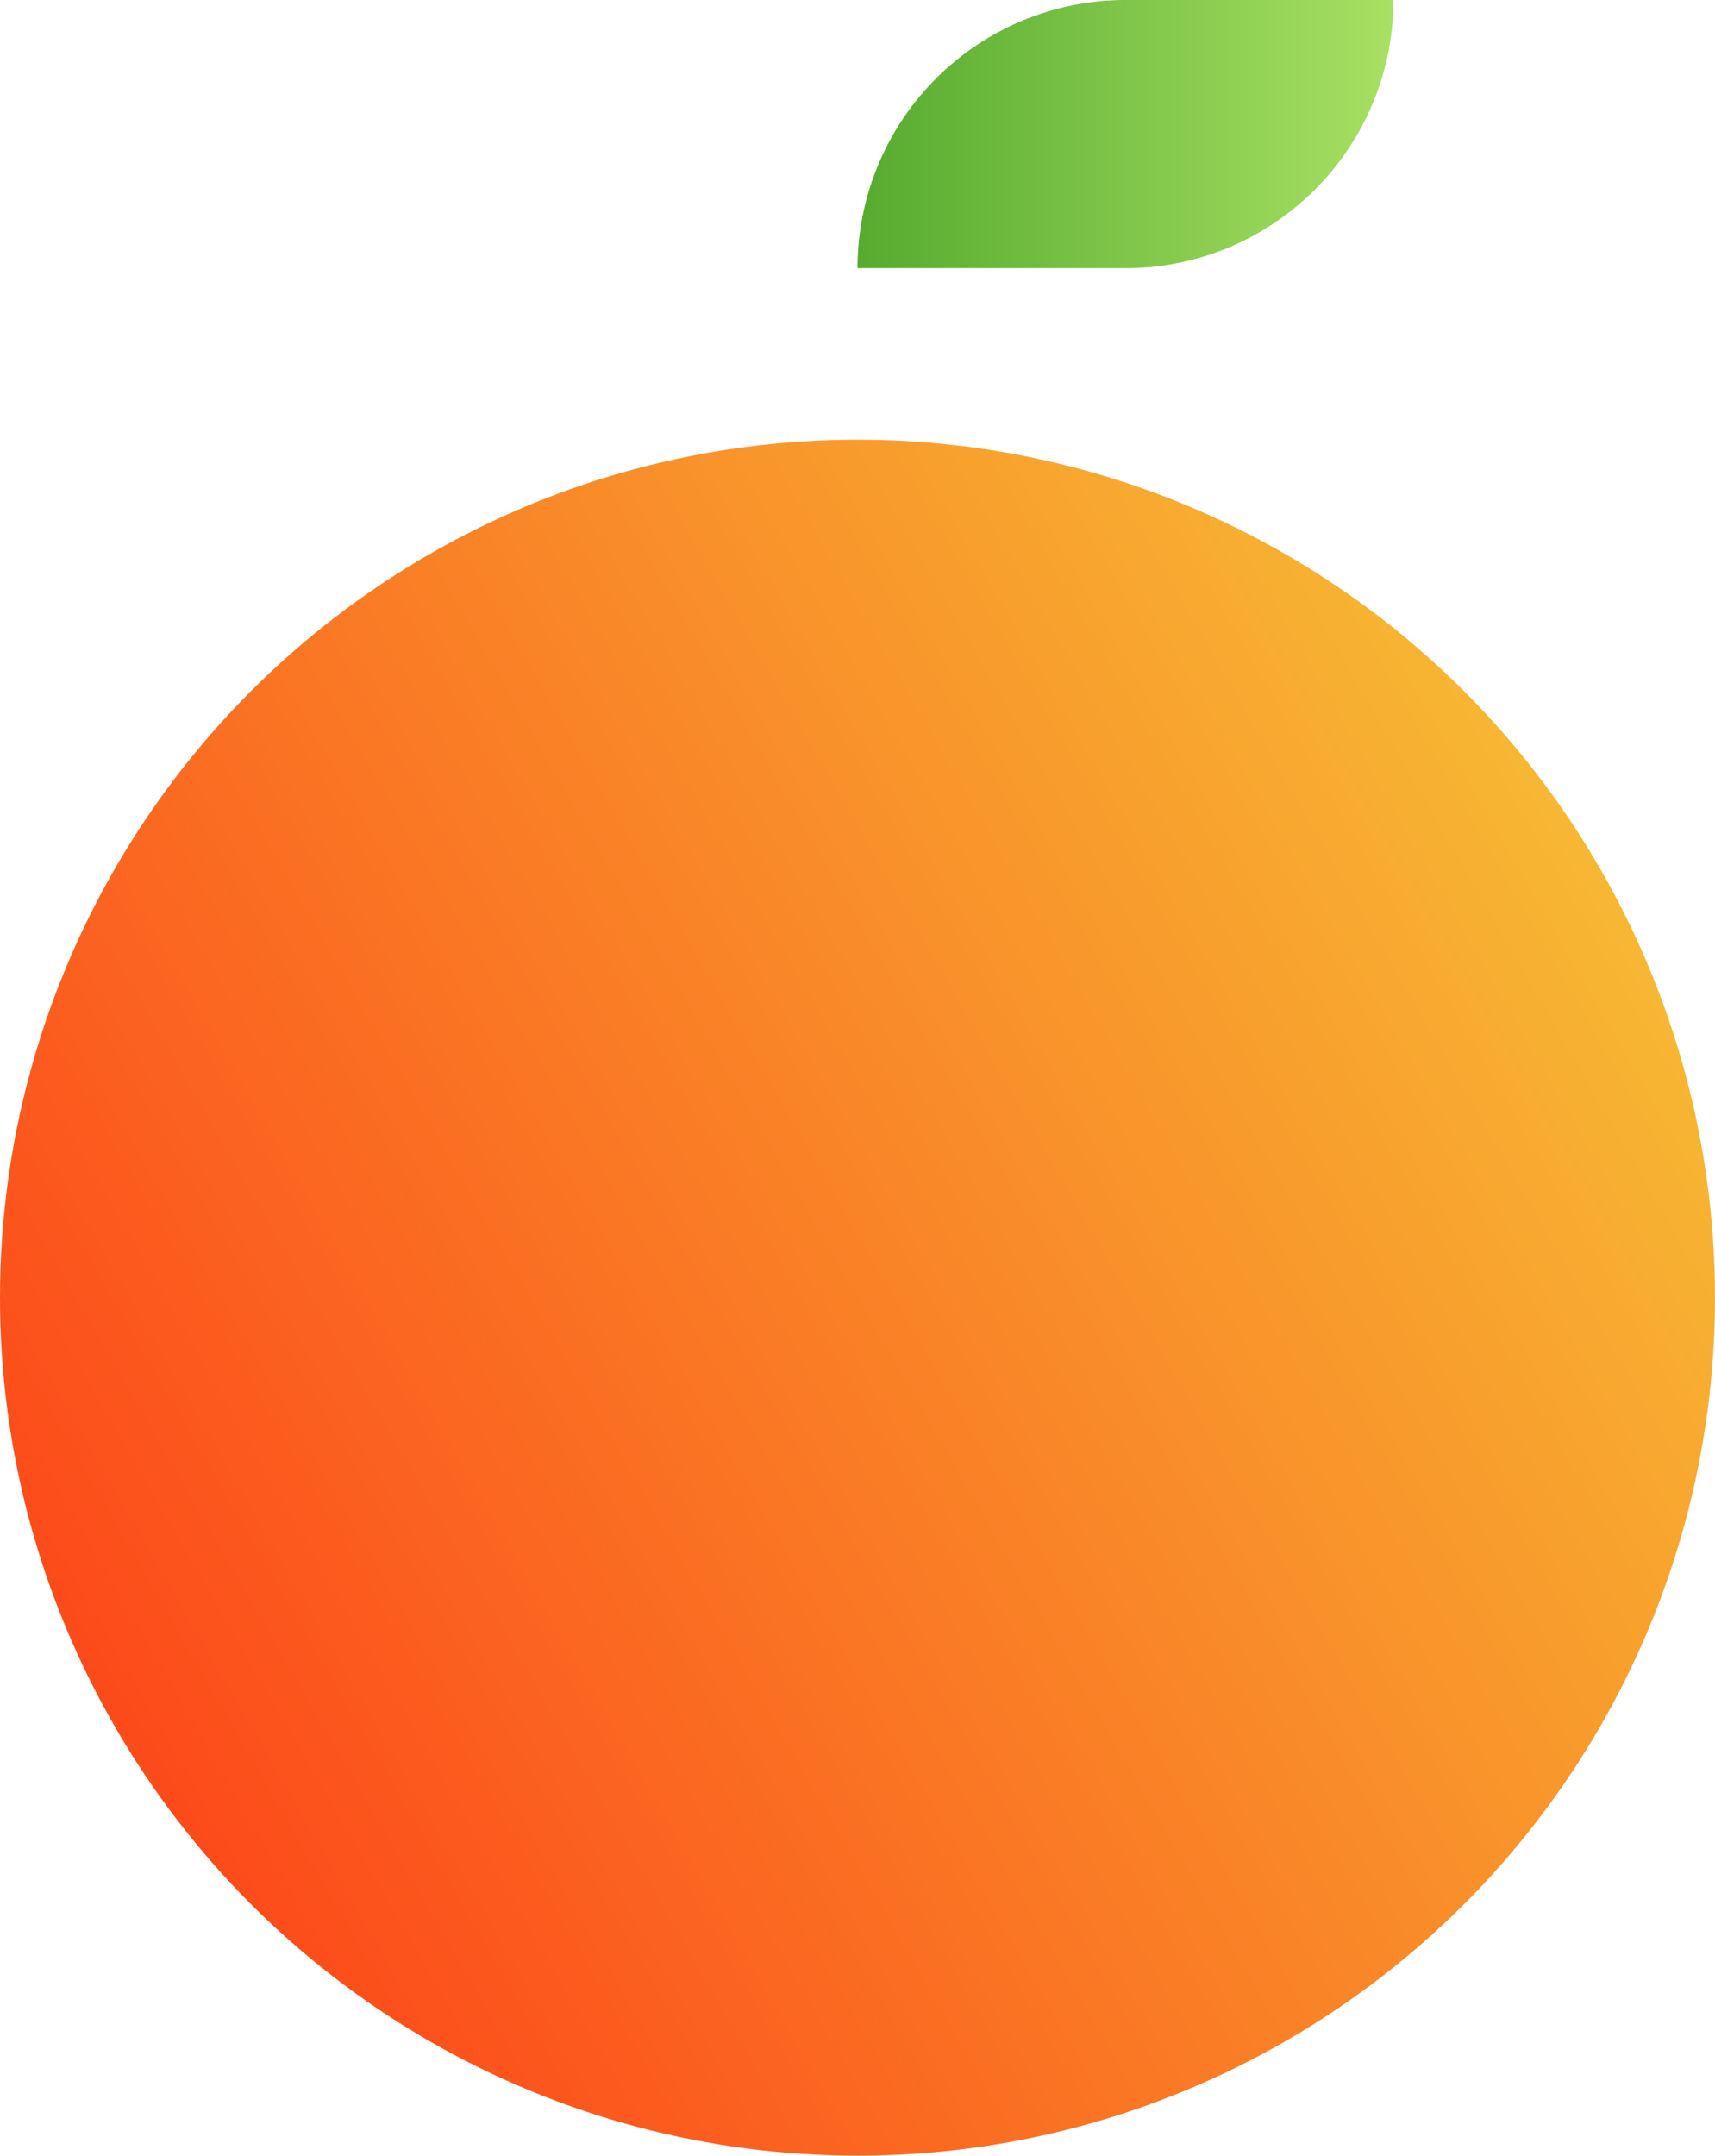 <svg xmlns="http://www.w3.org/2000/svg" xmlns:xlink="http://www.w3.org/1999/xlink" viewBox="0 0 124.78 156.75"><defs><style>.cls-1{fill:url(#Degradado_sin_nombre_5);}.cls-2{fill:url(#Degradado_sin_nombre_9);}</style><linearGradient id="Degradado_sin_nombre_5" x1="8.35" y1="125.56" x2="116.43" y2="63.16" gradientUnits="userSpaceOnUse"><stop offset="0" stop-color="#fc4a1a"/><stop offset="1" stop-color="#f7b733"/></linearGradient><linearGradient id="Degradado_sin_nombre_9" x1="62.39" y1="9.75" x2="101.38" y2="9.75" gradientUnits="userSpaceOnUse"><stop offset="0" stop-color="#56ab2f"/><stop offset="1" stop-color="#a8e063"/></linearGradient></defs><title>Icono FC</title><g id="Capa_2" data-name="Capa 2"><g id="Capa_2-2" data-name="Capa 2"><circle class="cls-1" cx="62.39" cy="94.36" r="62.39"/><path class="cls-2" d="M62.39,19.5H81.88a19.4,19.4,0,0,0,11.7-3.9A19.46,19.46,0,0,0,101.38,0H81.88A19.5,19.5,0,0,0,62.39,19.5Z"/></g></g></svg>